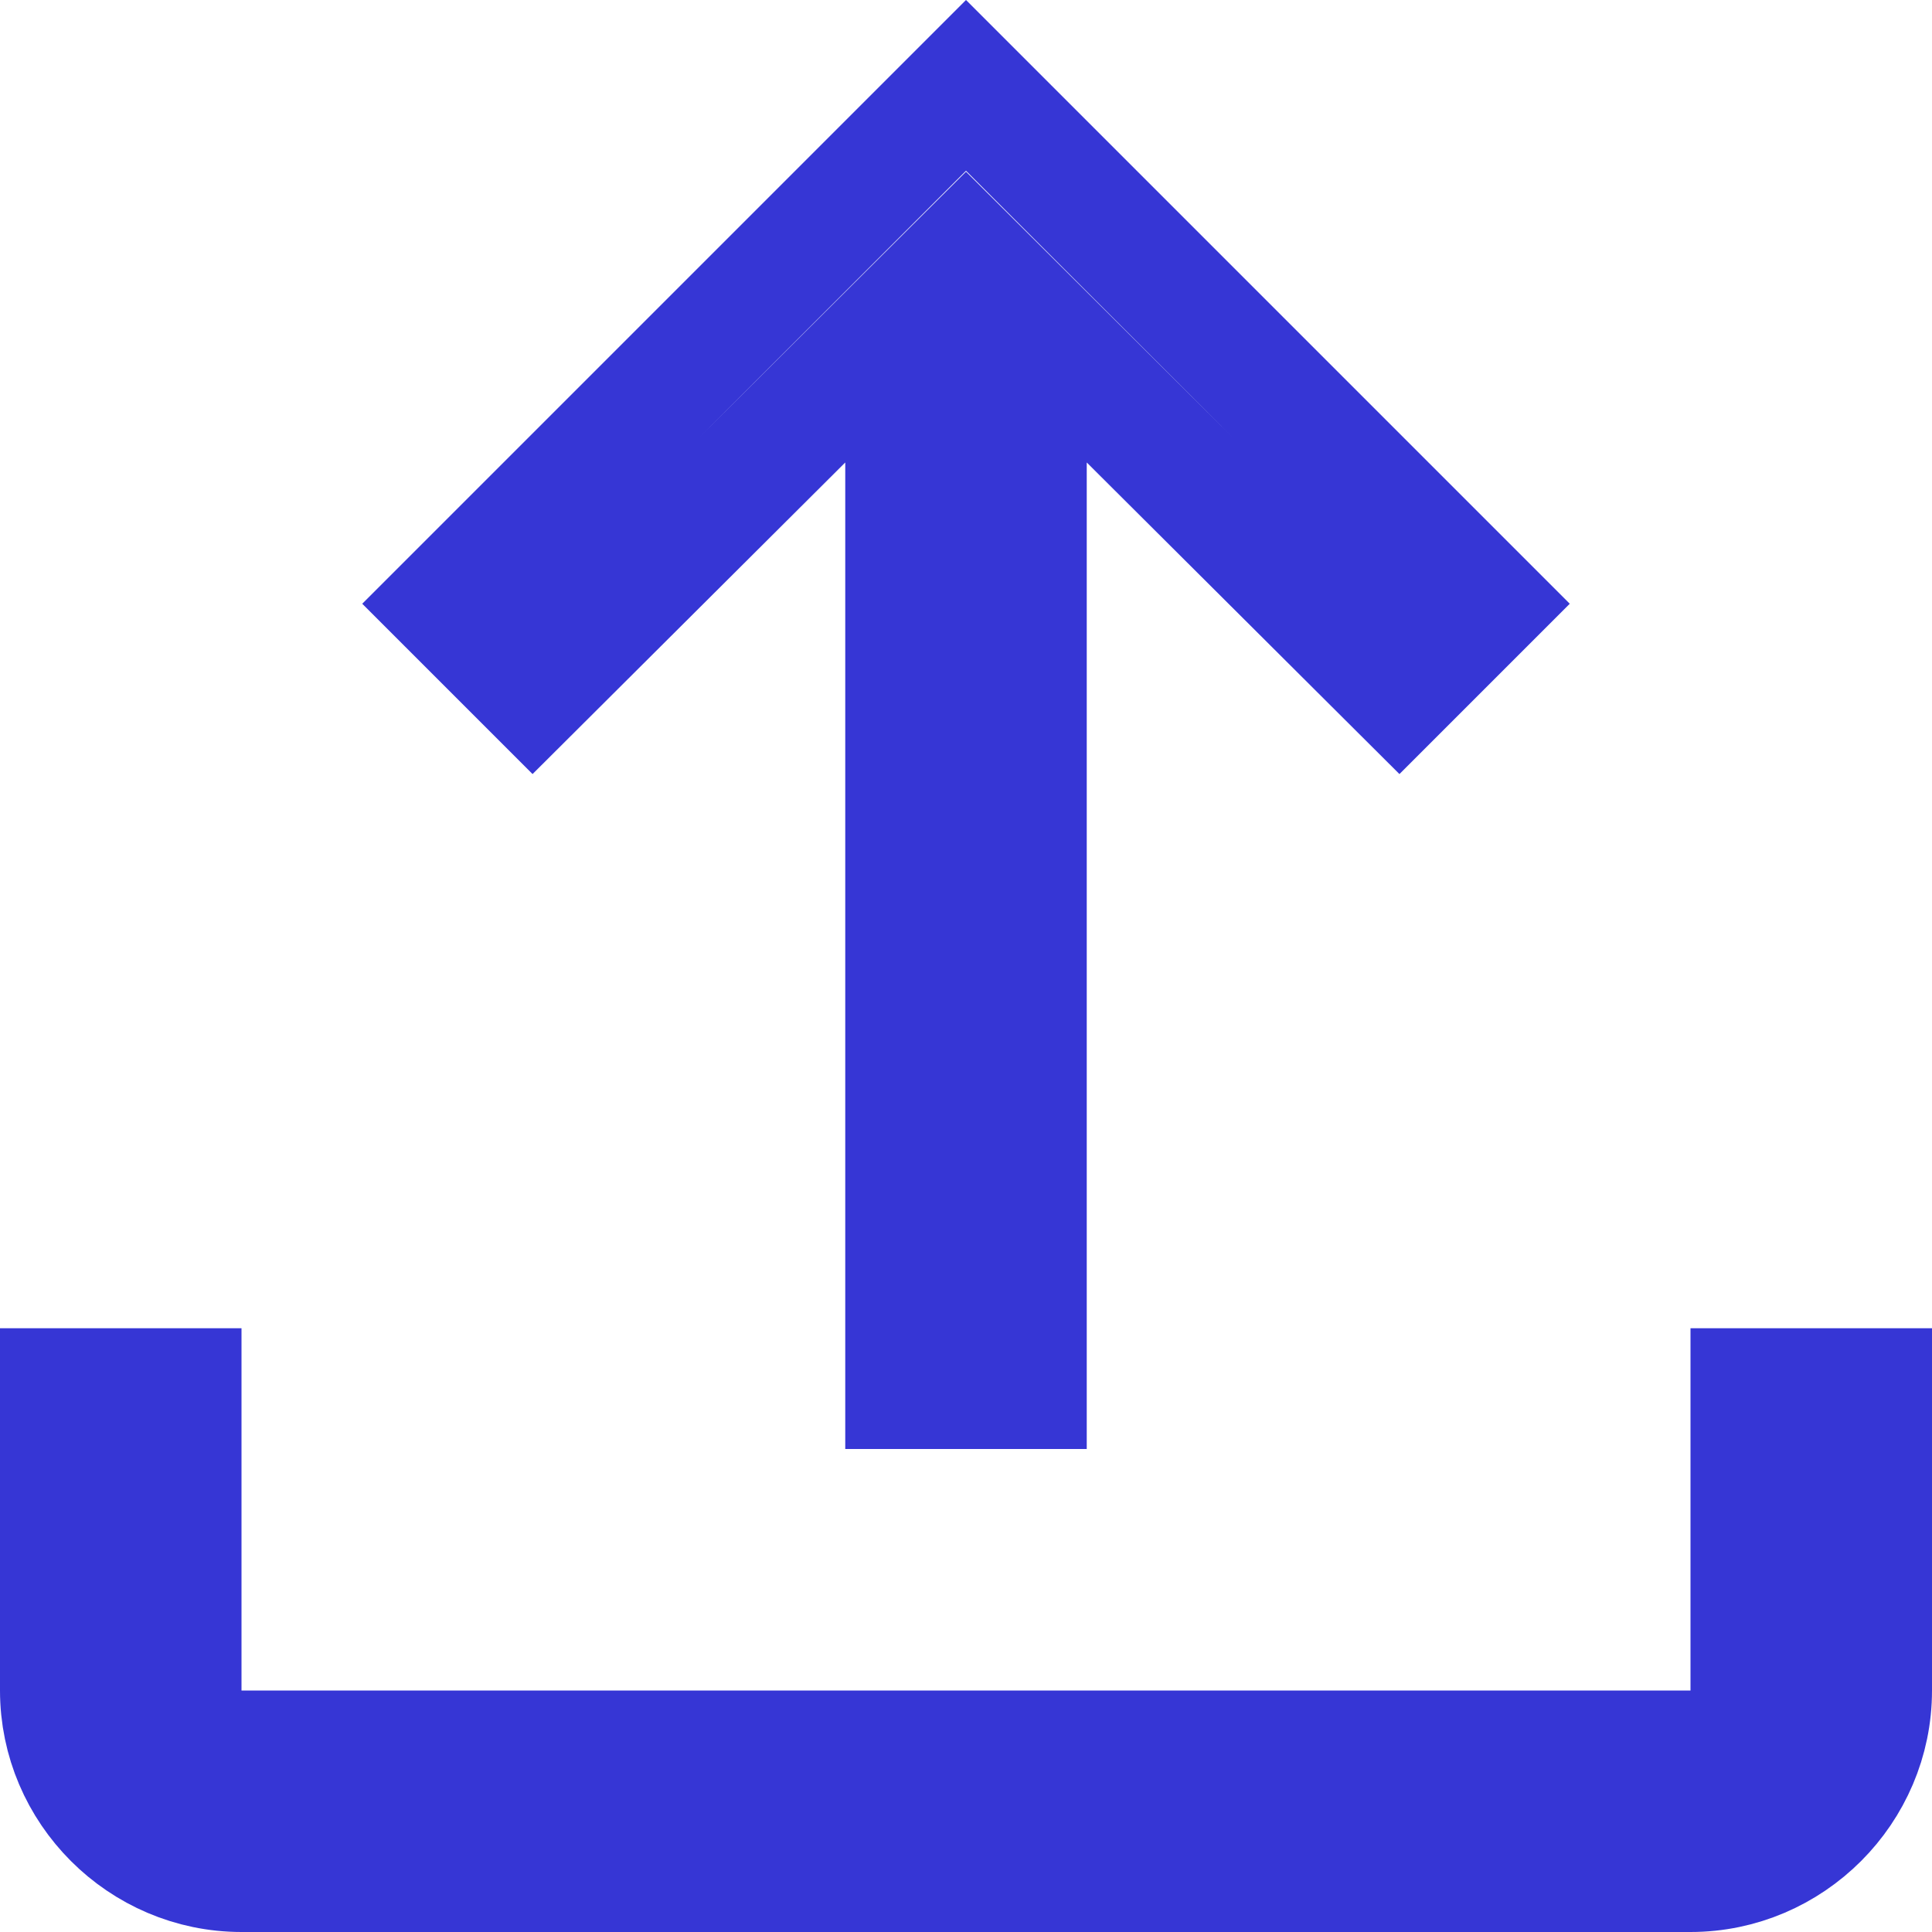 <svg width="16" height="16" viewBox="0 0 16 16" fill="none" xmlns="http://www.w3.org/2000/svg">
<path d="M14 14.5H2H1.5V14V11.5H0.5V14C0.5 14.824 1.176 15.5 2 15.5H14C14.824 15.5 15.5 14.824 15.5 14V11.5H14.5V14V14.5H14ZM8.5 3.83V2.626L9.353 3.476L11.589 5.704L12.293 5L8 0.707L3.707 5L4.411 5.704L6.647 3.476L7.5 2.626V3.83V11.5H8.5V3.83Z" stroke="#0000C9" stroke-opacity="0.788"/>
</svg>

